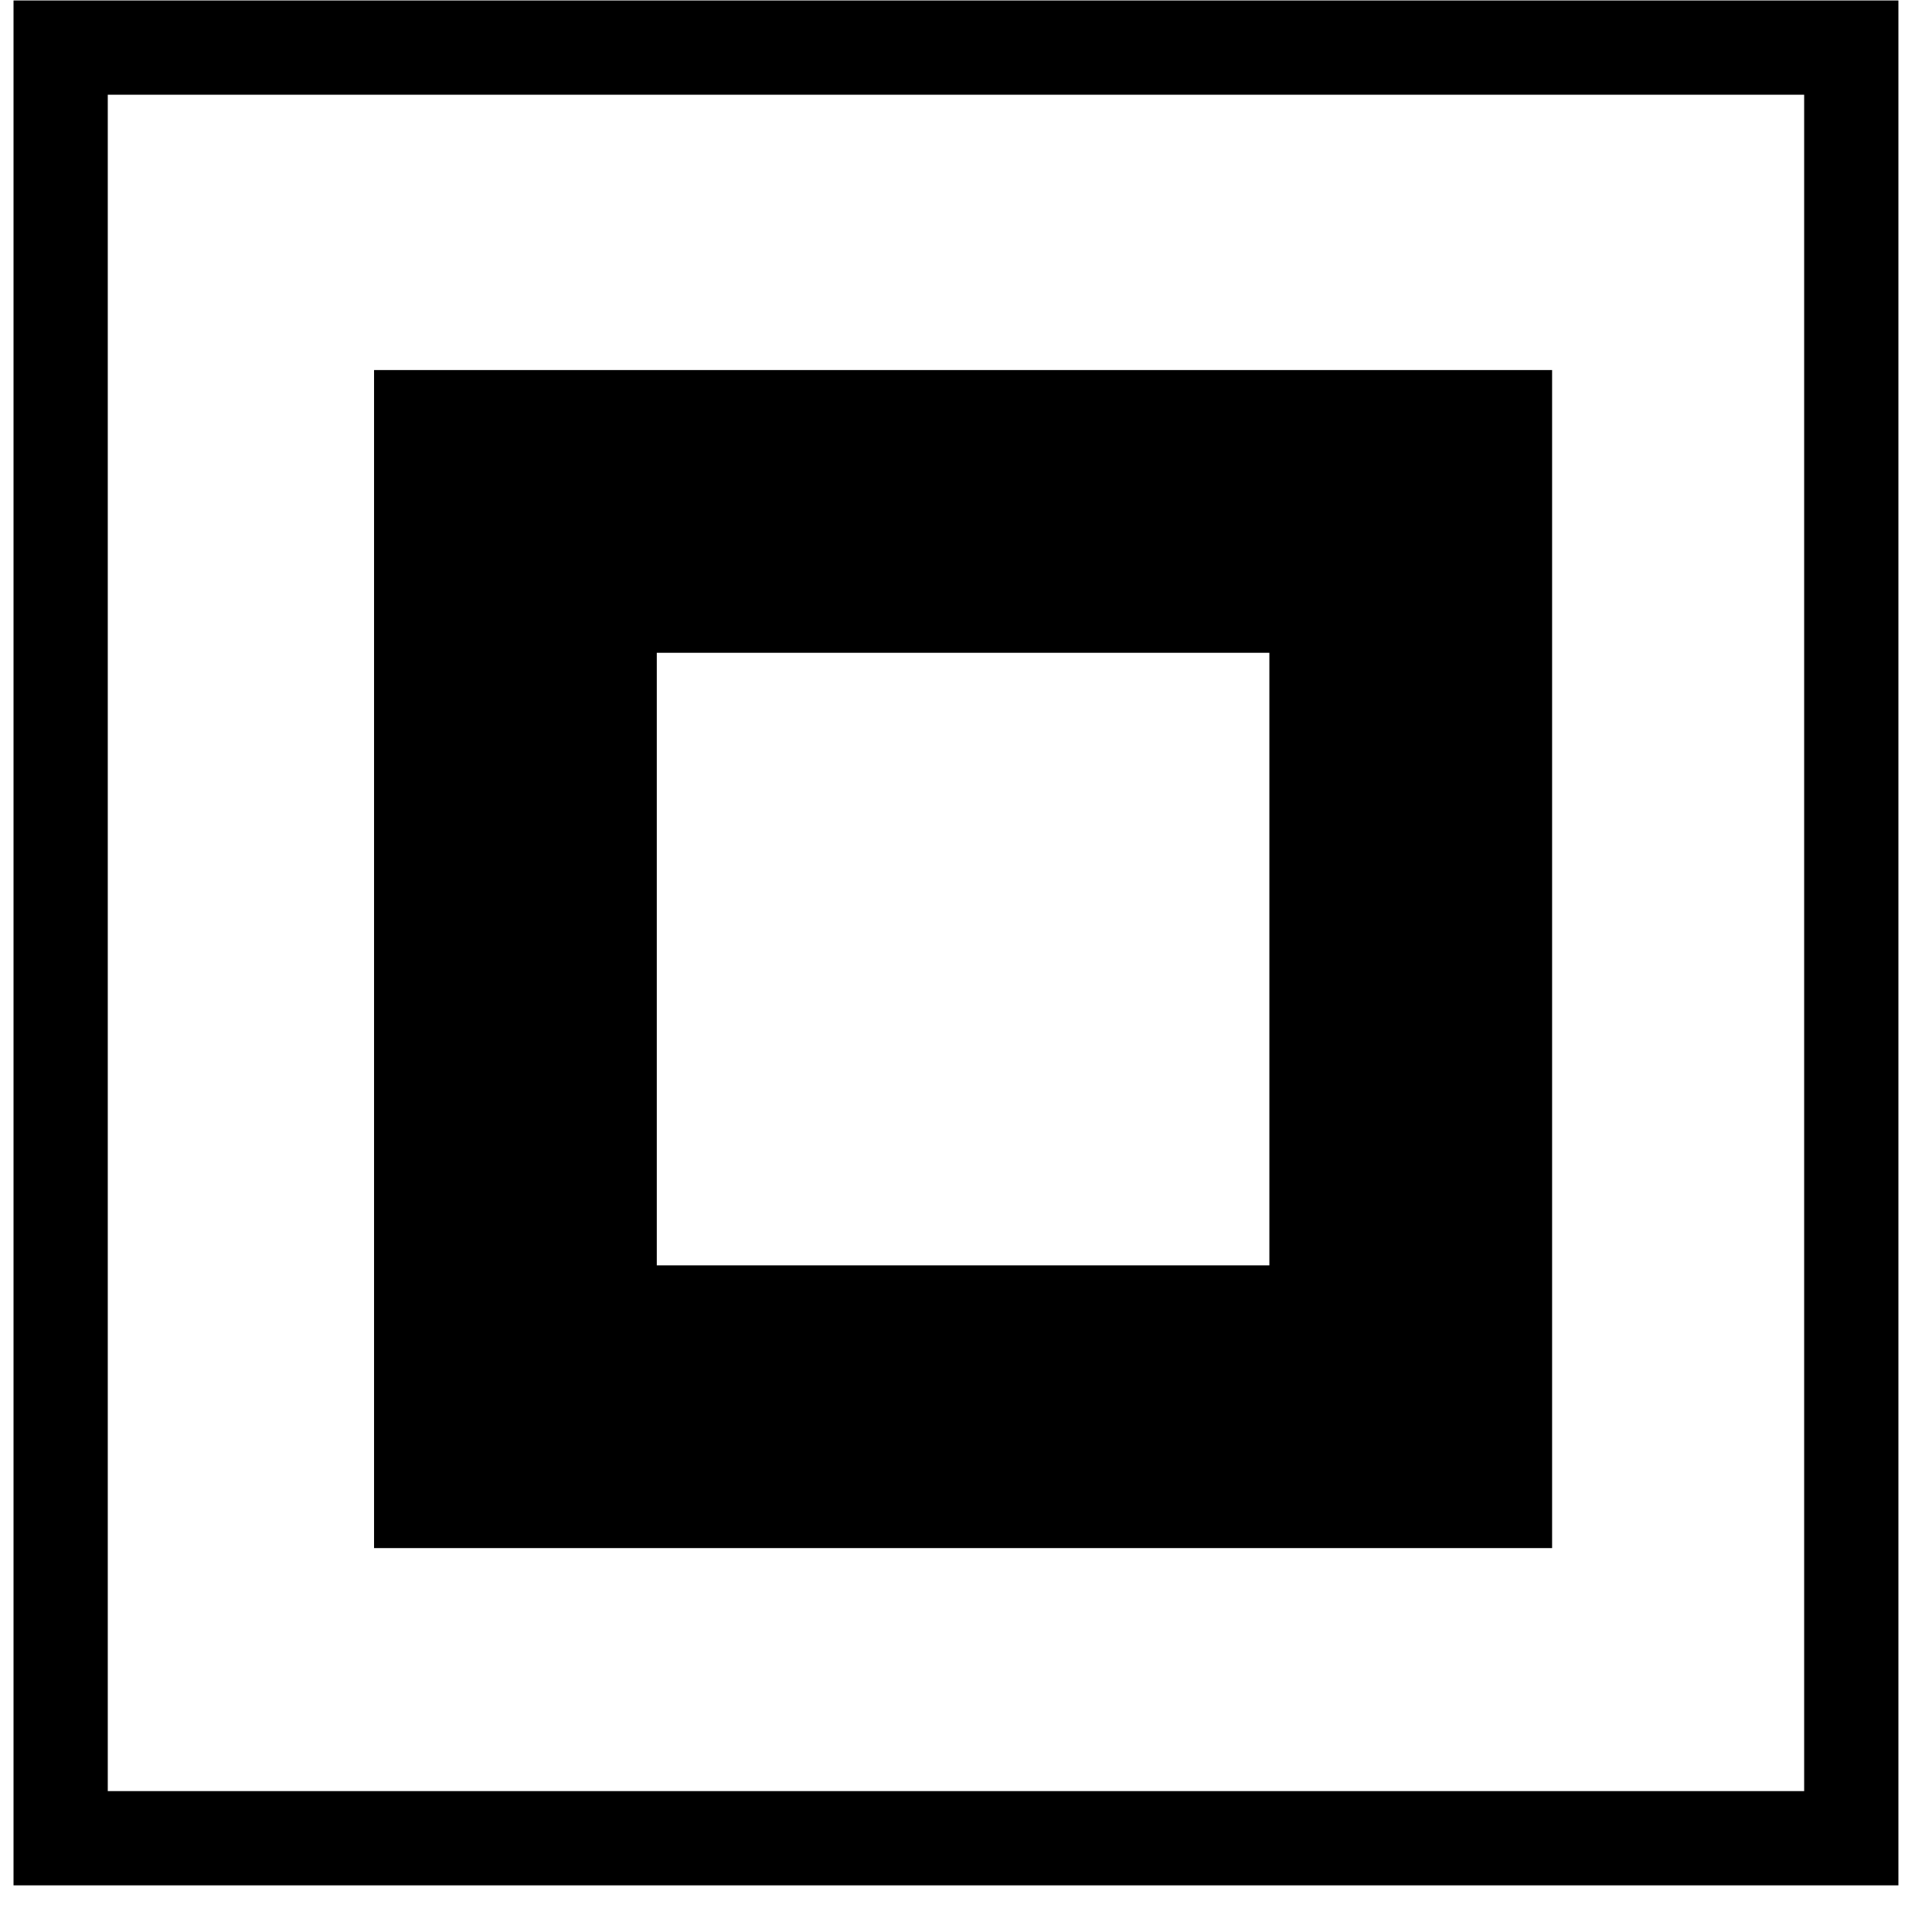 <svg width="41" height="41" viewBox="0 0 41 41" fill="none" xmlns="http://www.w3.org/2000/svg">
<rect x="1.287" y="1.01" width="38" height="38" stroke="black" stroke-width="2"/>
<rect x="10.938" y="10.853" width="19" height="19" stroke="black" stroke-width="6"/>
</svg>
